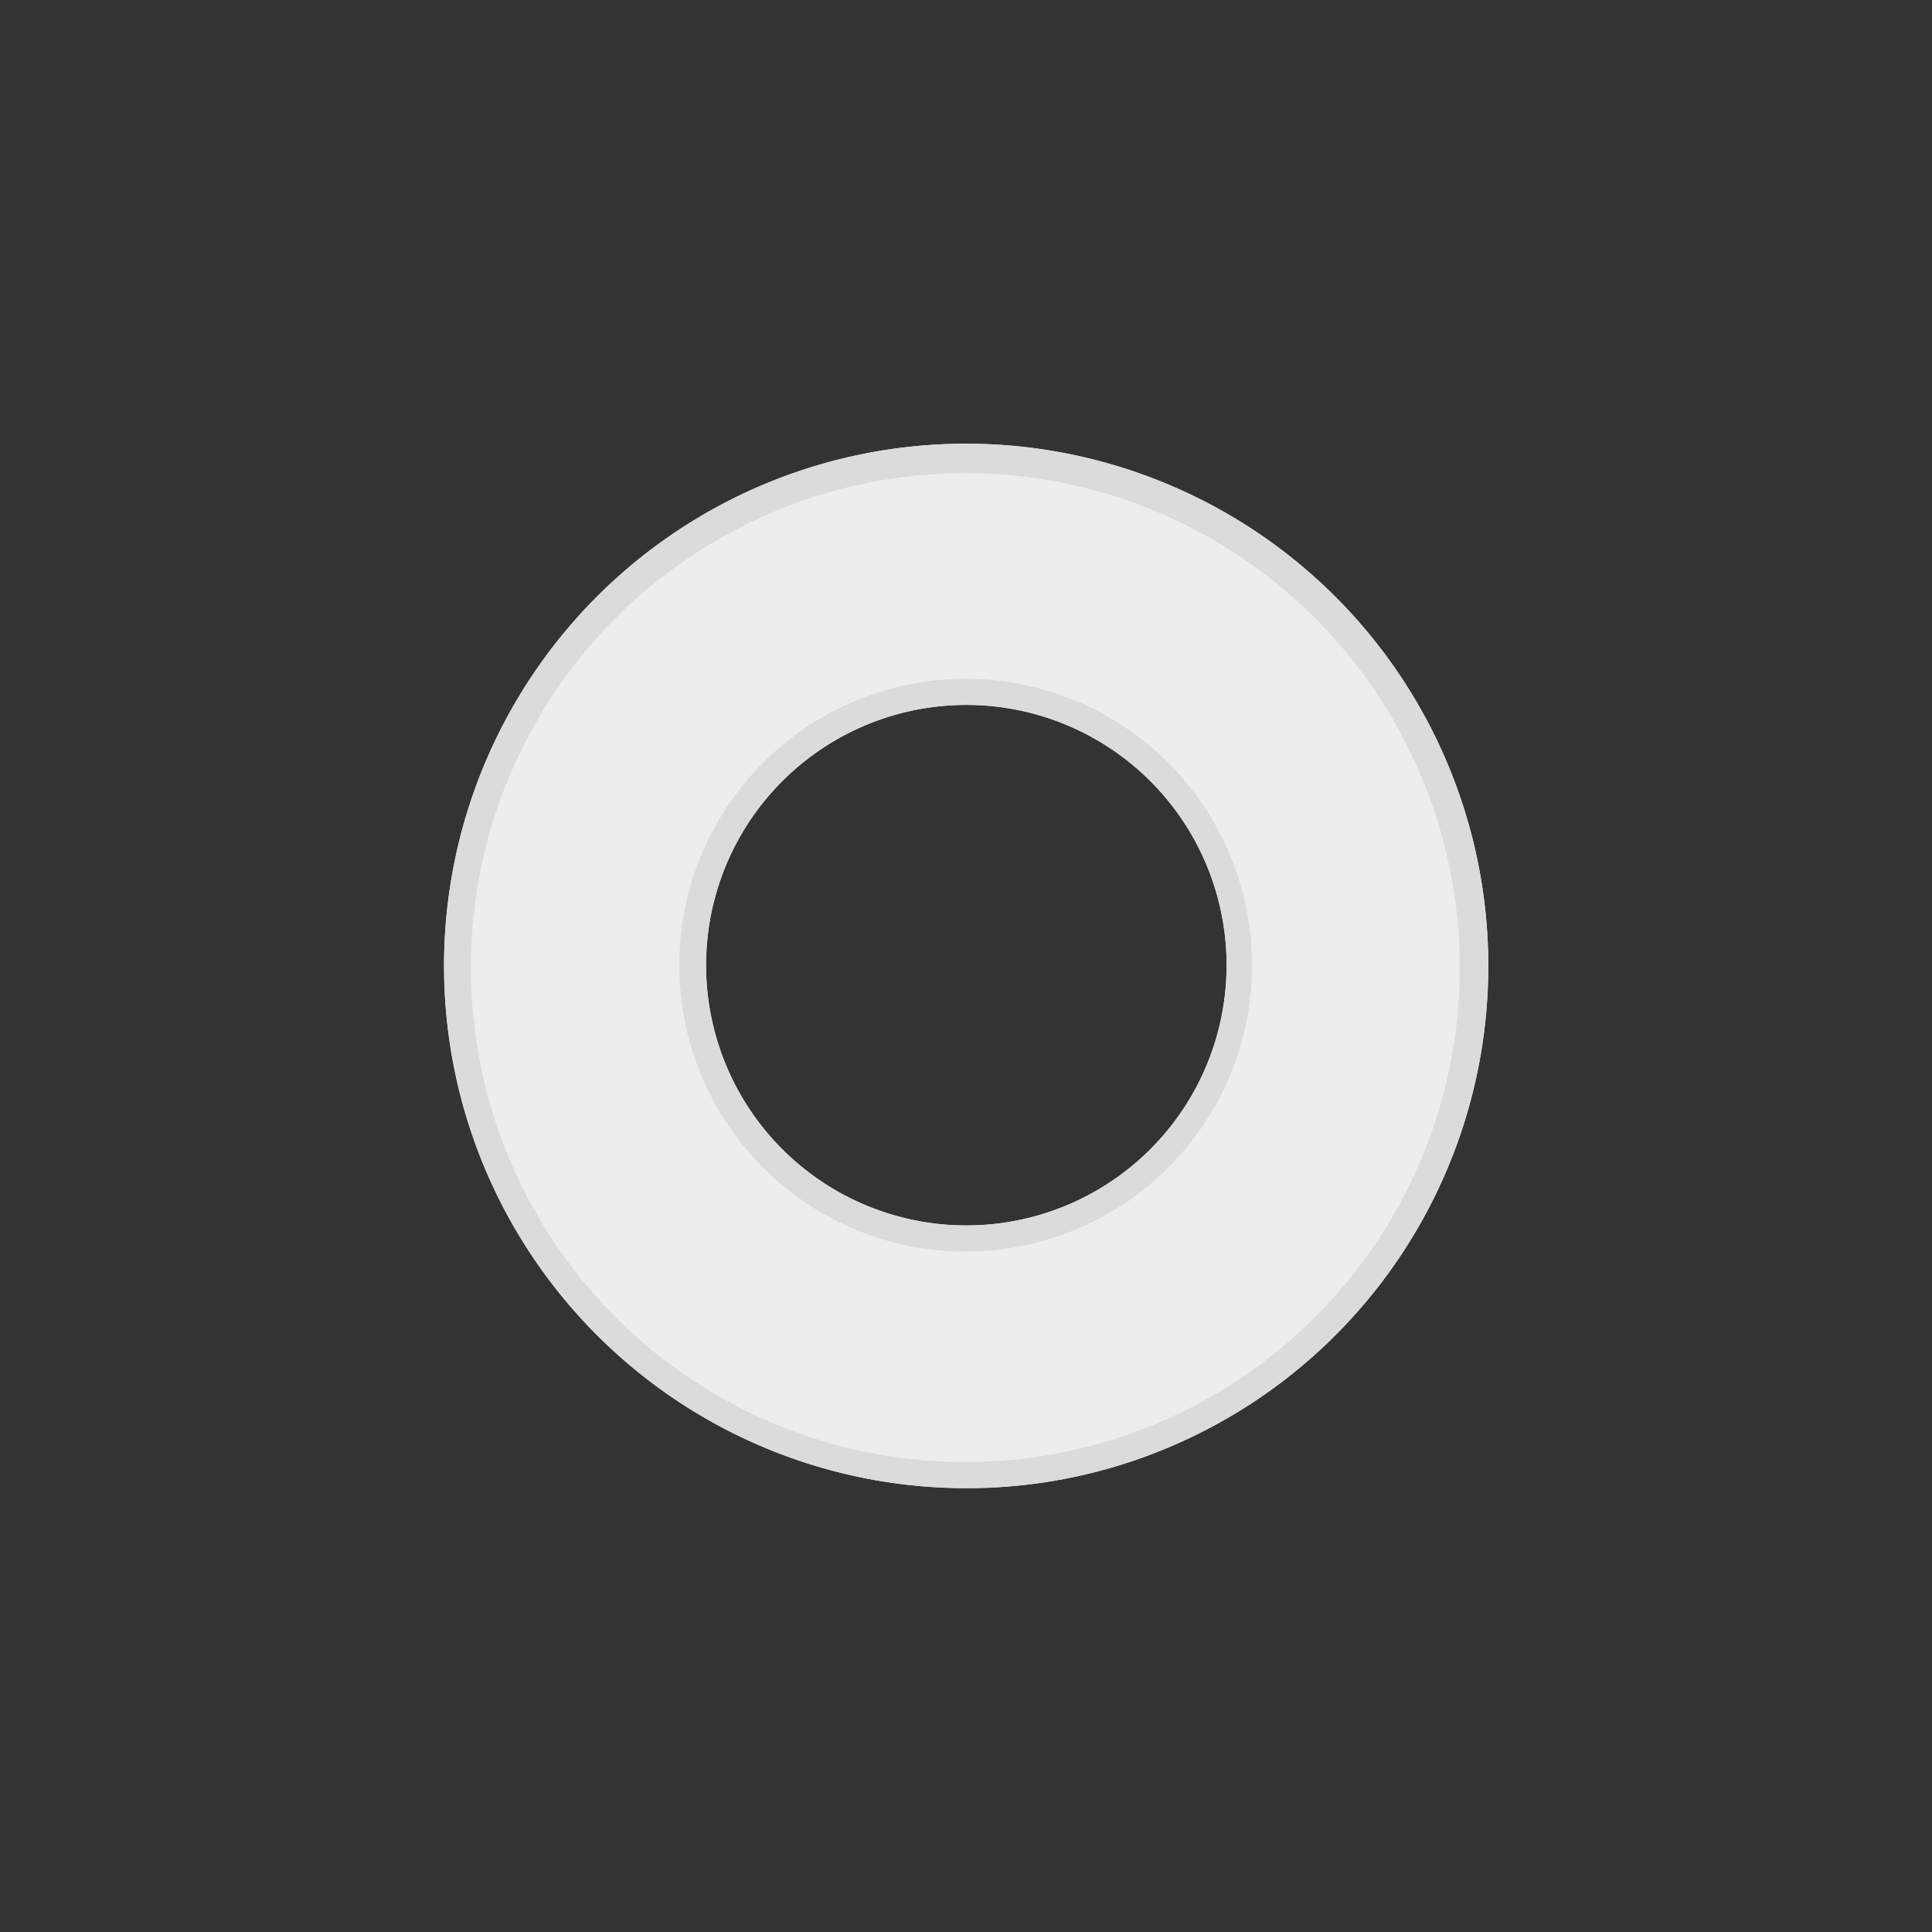 <svg xmlns="http://www.w3.org/2000/svg" width="148" height="148" viewBox="0 0 148 148"><rect x="0" y="0" width="148" height="148" fill="#333333" stroke="none"/><g transform="translate(-2757 -875)"><path d="M50,90a40.011,40.011,0,0,1-15.57-76.857A40.01,40.01,0,0,1,65.57,86.857,39.75,39.75,0,0,1,50,90Zm0-60a19.937,19.937,0,1,0,7.785,1.572A19.874,19.874,0,0,0,50,30Z" transform="translate(2781 899)" fill="#ededed"/><path d="M50,88A37.876,37.876,0,1,0,35.21,85.015,37.761,37.761,0,0,0,50,88m0-60a21.938,21.938,0,1,1-8.564,1.73A21.863,21.863,0,0,1,50,28m0,62a40.011,40.011,0,0,1-15.57-76.857A40.01,40.01,0,0,1,65.57,86.857,39.75,39.75,0,0,1,50,90Zm0-60a19.937,19.937,0,1,0,7.785,1.572A19.874,19.874,0,0,0,50,30Z" transform="translate(2781 899)" fill="#dbdbdb"/><rect width="148" height="148" transform="translate(2757 875)" fill="none"/></g></svg>